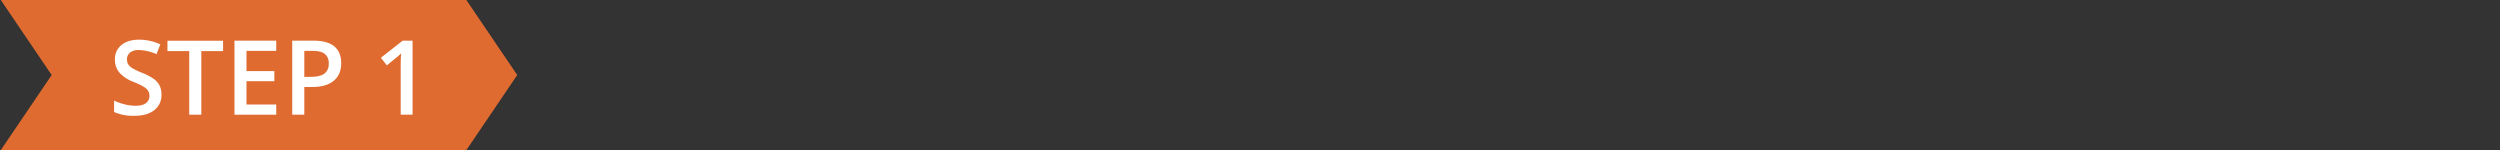 <svg id="Layer_1" data-name="Layer 1" xmlns="http://www.w3.org/2000/svg" viewBox="0 0 1317 79.07"><rect x="0" y="0" width="1317" height="79.07" fill="#333333" stroke="none"/><defs><style>.cls-1,.cls-3{fill:#fff;}.cls-1{opacity:0;}.cls-2{fill:#e06b30;}</style></defs><rect class="cls-1" y="0.05" width="1317" height="79"/><polygon class="cls-2" points="245.67 79.07 0.42 79.07 27.22 39.53 0.42 0 245.67 0 272.48 39.53 245.67 79.07"/><path class="cls-3" d="M85.05,49.84A9.78,9.78,0,0,1,81.29,58q-3.75,3-10.37,3A24.8,24.8,0,0,1,60.1,59V53a29.39,29.39,0,0,0,5.67,2,23.91,23.91,0,0,0,5.58.72c2.52,0,4.39-.48,5.58-1.44a4.7,4.7,0,0,0,1.8-3.86,4.84,4.84,0,0,0-1.65-3.71c-1.1-1-3.38-2.21-6.82-3.6a18.65,18.65,0,0,1-7.52-5.05,10.47,10.47,0,0,1-2.18-6.66A9.33,9.33,0,0,1,64,23.69q3.47-2.79,9.3-2.79a27.19,27.19,0,0,1,11.16,2.45l-2,5.19a24.39,24.39,0,0,0-9.28-2.18,7.11,7.11,0,0,0-4.69,1.35,4.44,4.44,0,0,0-1.6,3.55,5.12,5.12,0,0,0,.64,2.6,6.51,6.51,0,0,0,2.11,2,35.54,35.54,0,0,0,5.28,2.53,29.13,29.13,0,0,1,6.29,3.33,10.09,10.09,0,0,1,2.93,3.49A10.53,10.53,0,0,1,85.05,49.84Z"/><path class="cls-3" d="M106.05,60.42H99.68V26.92H88.22V21.46h29.29v5.46H106.05Z"/><path class="cls-3" d="M145.52,60.42h-22v-39h22V26.8H129.85V37.45h14.68v5.33H129.85V55.05h15.67Z"/><path class="cls-3" d="M179.74,33.24q0,6.09-4,9.35t-11.38,3.25h-4.05V60.42h-6.37v-39h11.22q7.31,0,10.94,3T179.74,33.24Zm-19.43,7.24h3.38c3.27,0,5.67-.56,7.2-1.7a6.18,6.18,0,0,0,2.29-5.33,6,6,0,0,0-2.05-5c-1.37-1.1-3.51-1.65-6.4-1.65h-4.42Z"/><path class="cls-3" d="M217.34,60.42h-6.26V35.26q0-4.5.21-7.14c-.41.42-.91.9-1.5,1.41s-2.59,2.15-6,4.9l-3.14-4,11.46-9h5.22Z"/></svg>